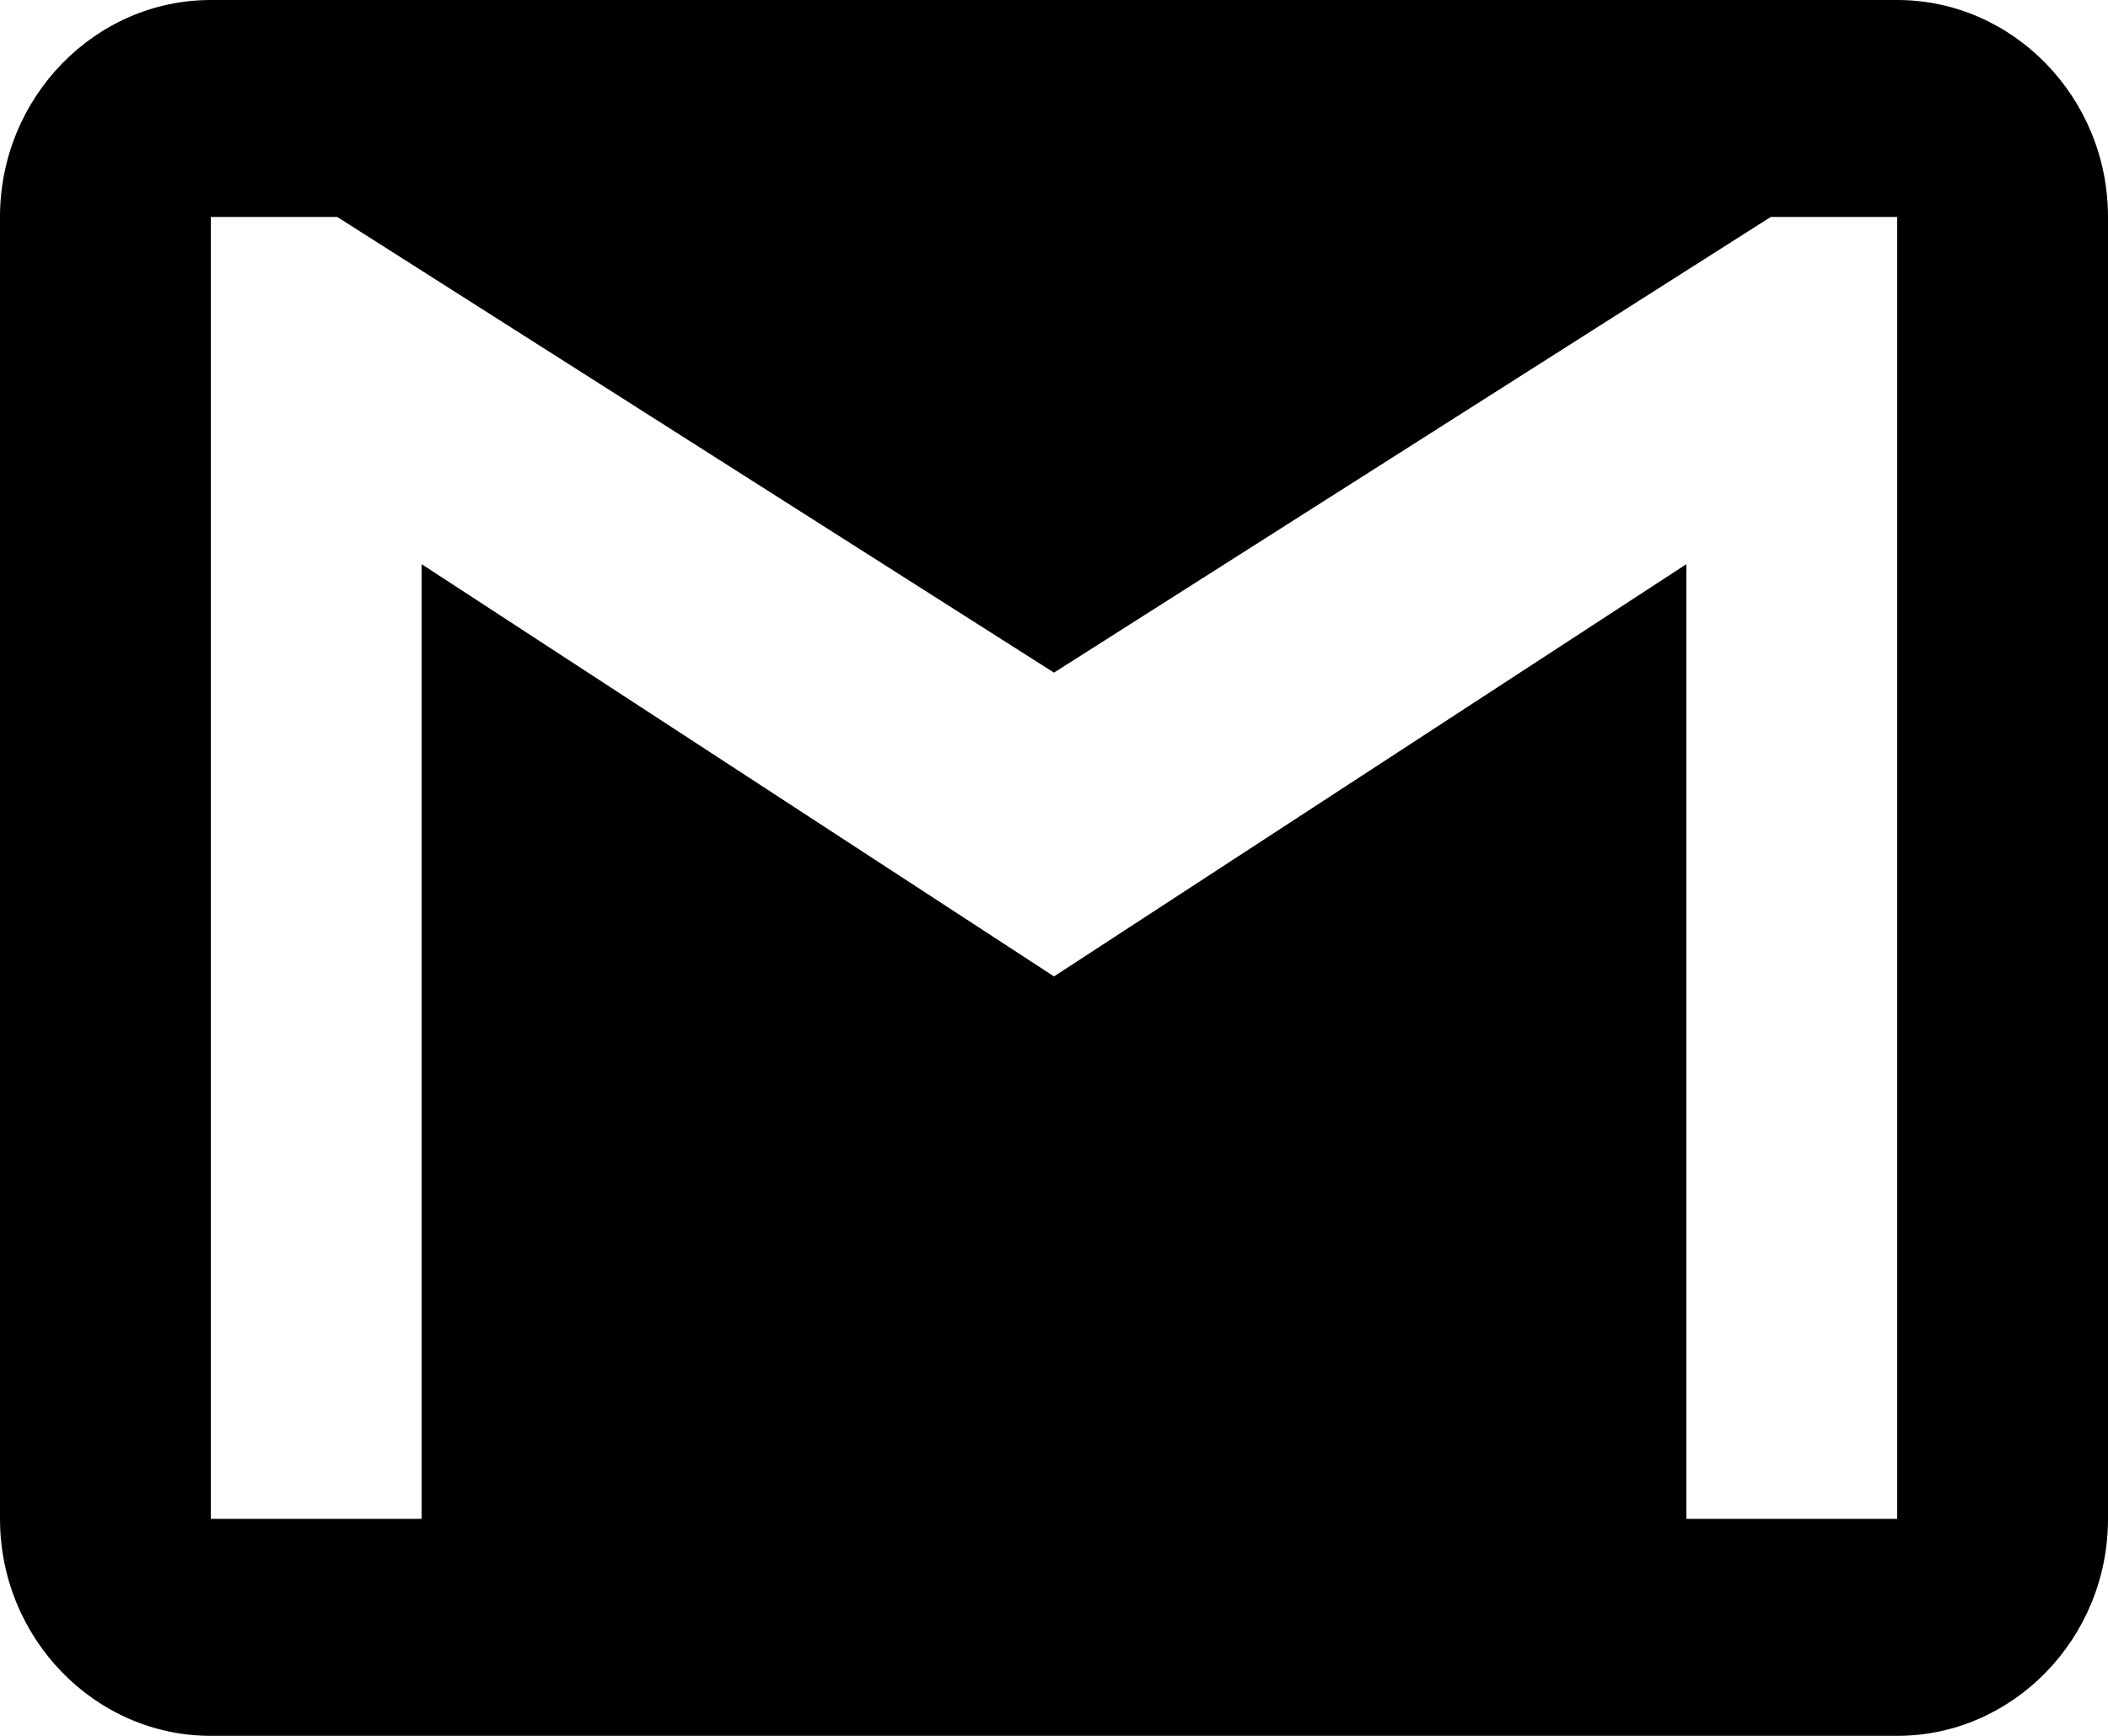 <svg width="17" height="14" viewBox="0 0 17 14" version="1.1" xmlns="http://www.w3.org/2000/svg" xmlns:xlink="http://www.w3.org/1999/xlink">
<g id="Canvas" fill="none">
<g id="60543">
<g id="Group">
<g id="gmail">
<g id="Vector">
<path d="M 15.3 0L 1.7 0C 0.765 0 0 0.787 0 1.75L 0 12.25C 0 13.213 0.765 14 1.7 14L 15.3 14C 16.235 14 17 13.213 17 12.25L 17 1.75C 17 0.787 16.235 0 15.3 0ZM 15.3 12.25L 13.6 12.25L 13.6 4.55L 8.5 7.875L 3.4 4.55L 3.4 12.25L 1.7 12.25L 1.7 1.75L 2.72 1.75L 8.5 5.425L 14.28 1.75L 15.3 1.75L 15.3 12.25Z" fill="currentColor"/>
</g>
</g>
</g>
</g>
</g>
</svg>

